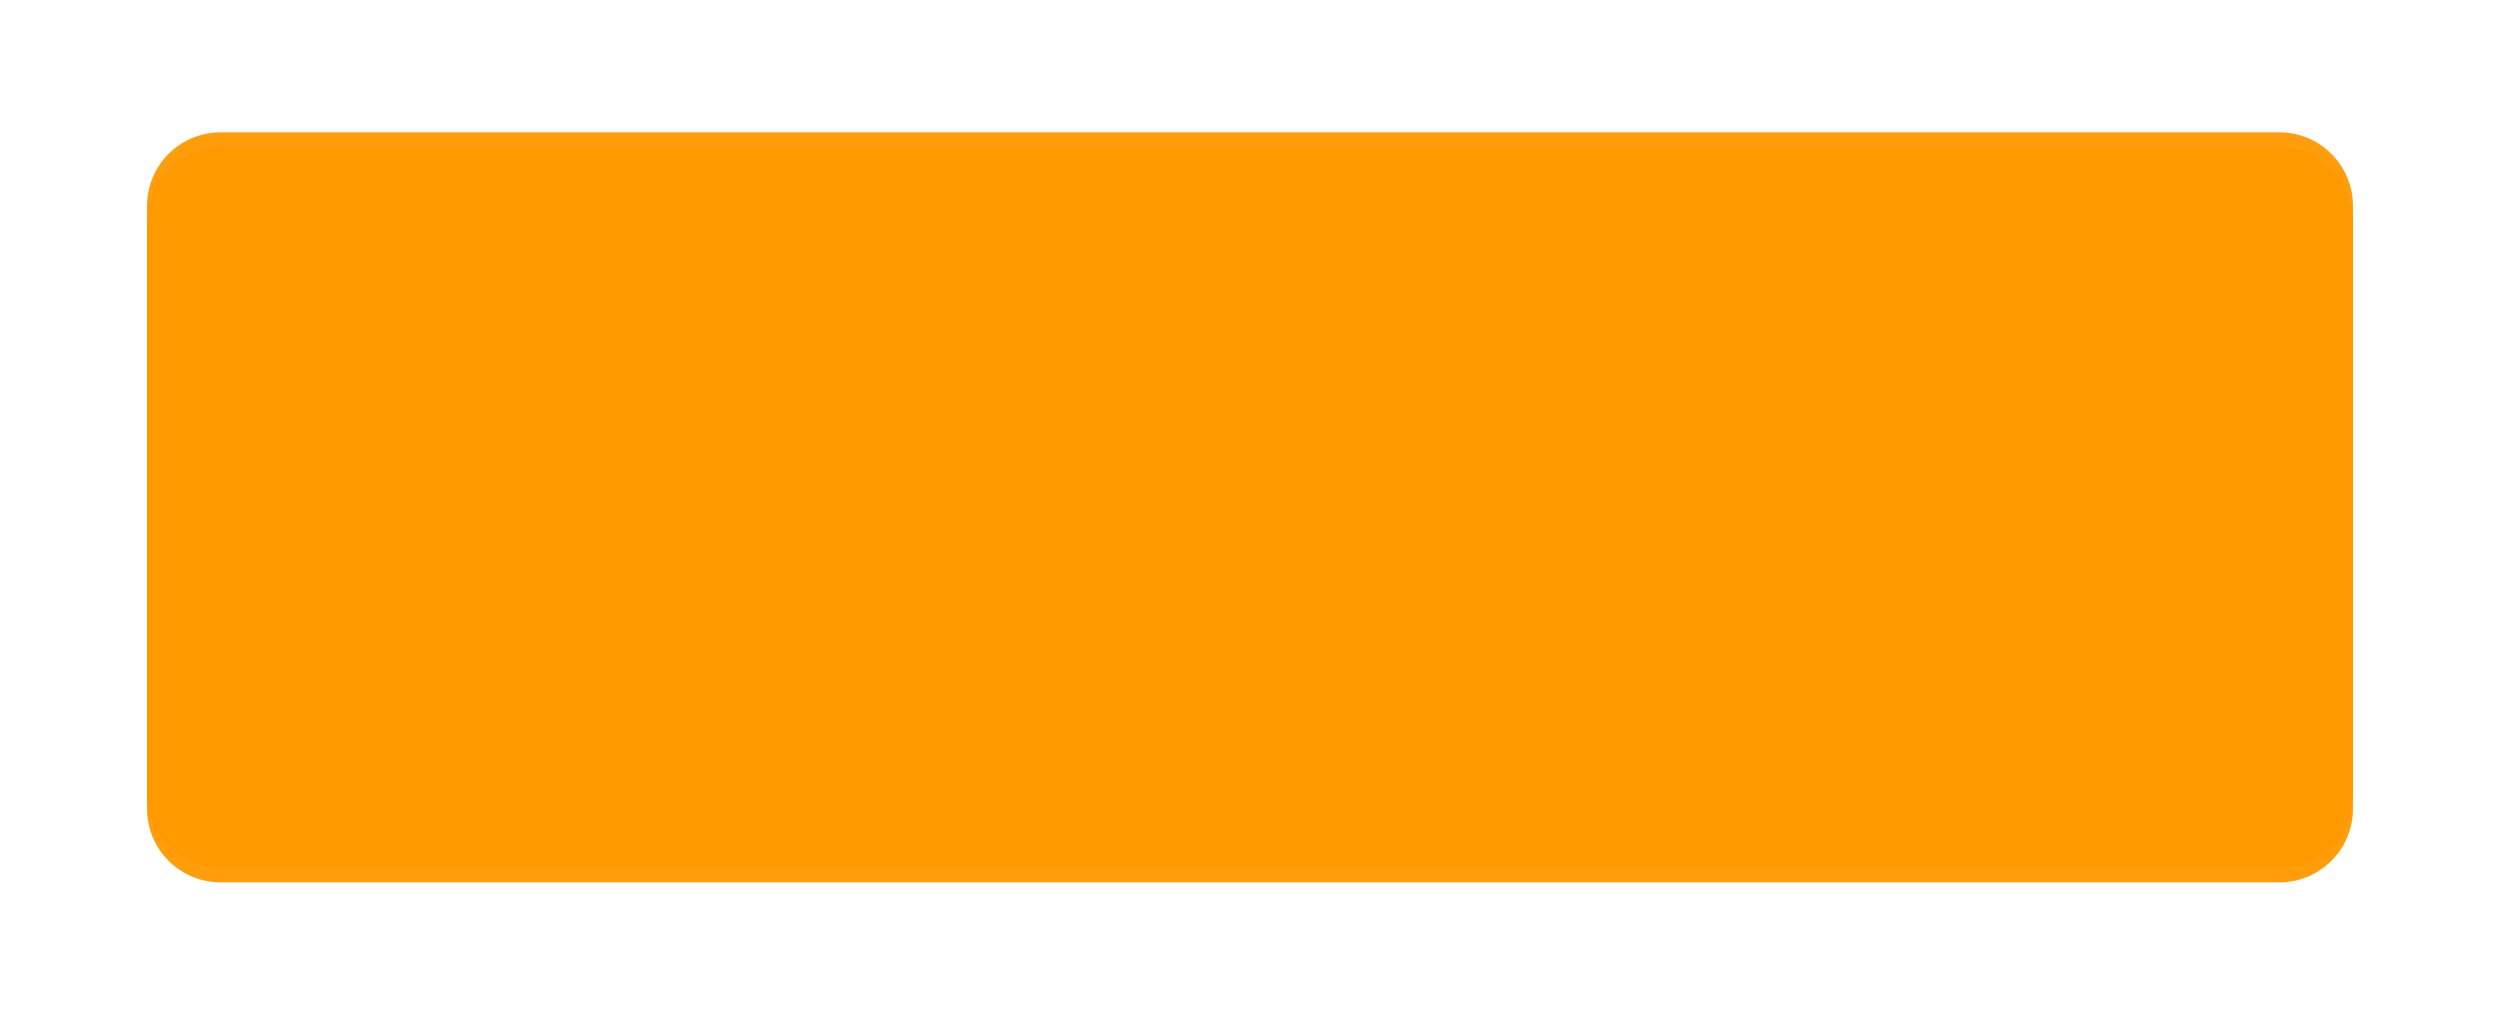 ﻿<?xml version="1.0" encoding="utf-8"?>
<svg version="1.1" xmlns:xlink="http://www.w3.org/1999/xlink" width="170px" height="70px" xmlns="http://www.w3.org/2000/svg">
  <defs>
    <filter x="180px" y="551px" width="170px" height="70px" filterUnits="userSpaceOnUse" id="filter159">
      <feOffset dx="0" dy="1" in="SourceAlpha" result="shadowOffsetInner" />
      <feGaussianBlur stdDeviation="5" in="shadowOffsetInner" result="shadowGaussian" />
      <feComposite in2="shadowGaussian" operator="atop" in="SourceAlpha" result="shadowComposite" />
      <feColorMatrix type="matrix" values="0 0 0 0 0.788  0 0 0 0 0.788  0 0 0 0 0.788  0 0 0 0.349 0  " in="shadowComposite" />
    </filter>
    <g id="widget160">
      <path d="M 190 565  A 5 5 0 0 1 195 560 L 335 560  A 5 5 0 0 1 340 565 L 340 605  A 5 5 0 0 1 335 610 L 195 610  A 5 5 0 0 1 190 605 L 190 565  Z " fill-rule="nonzero" fill="#ff9900" stroke="none" fill-opacity="0.957" />
    </g>
  </defs>
  <g transform="matrix(1 0 0 1 -180 -551 )">
    <use xlink:href="#widget160" filter="url(#filter159)" />
    <use xlink:href="#widget160" />
  </g>
</svg>